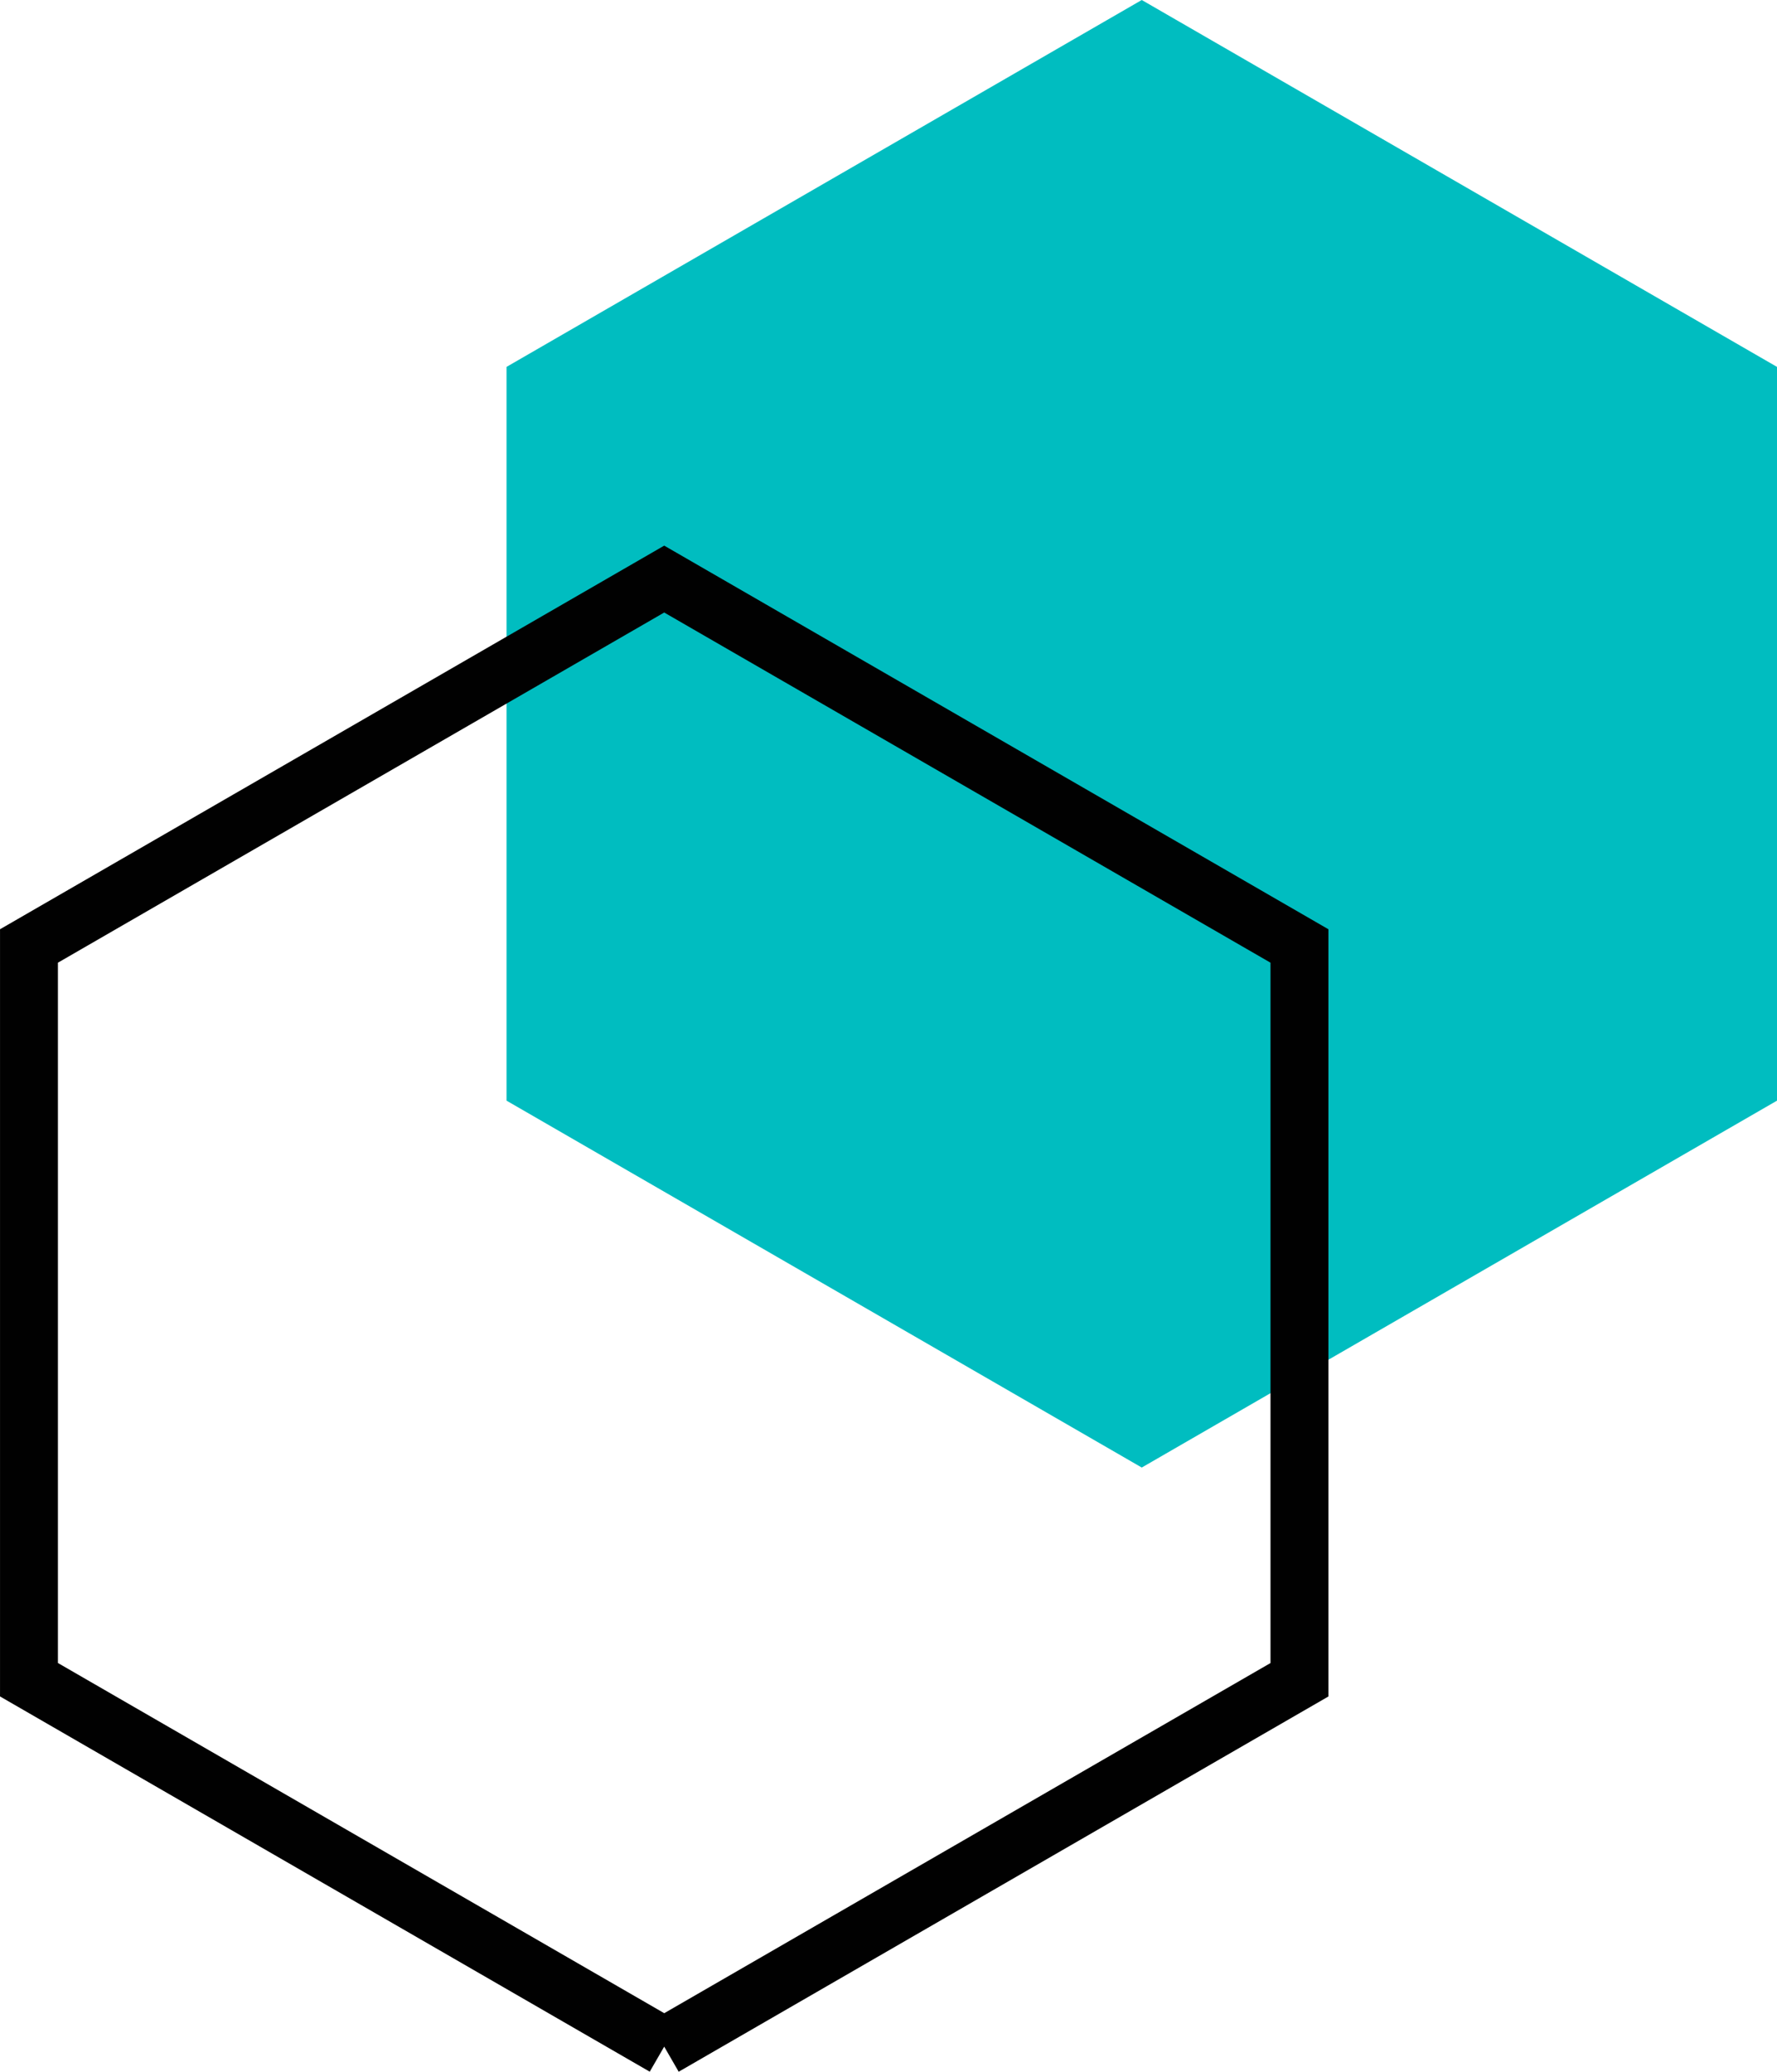 <svg xmlns="http://www.w3.org/2000/svg" width="41.706" height="48.606" viewBox="0 0 41.706 48.606">
  <g id="Grupo_560807" data-name="Grupo 560807" transform="translate(-524.169 -266.806)">
    <path id="Trazado_159116" data-name="Trazado 159116" d="M550.966,266.806l14.909,8.608v17.215l-14.909,8.608-14.909-8.608V275.414l14.909-8.608" fill="#00bdc0"/>
    <path id="Trazado_159117" data-name="Trazado 159117" d="M539.758,314.823l-14.909-8.608V289l14.909-8.608L554.667,289v17.216l-14.909,8.608" fill="none" stroke="#010101" stroke-miterlimit="10" stroke-width="1.359"/>
  </g>
</svg>
